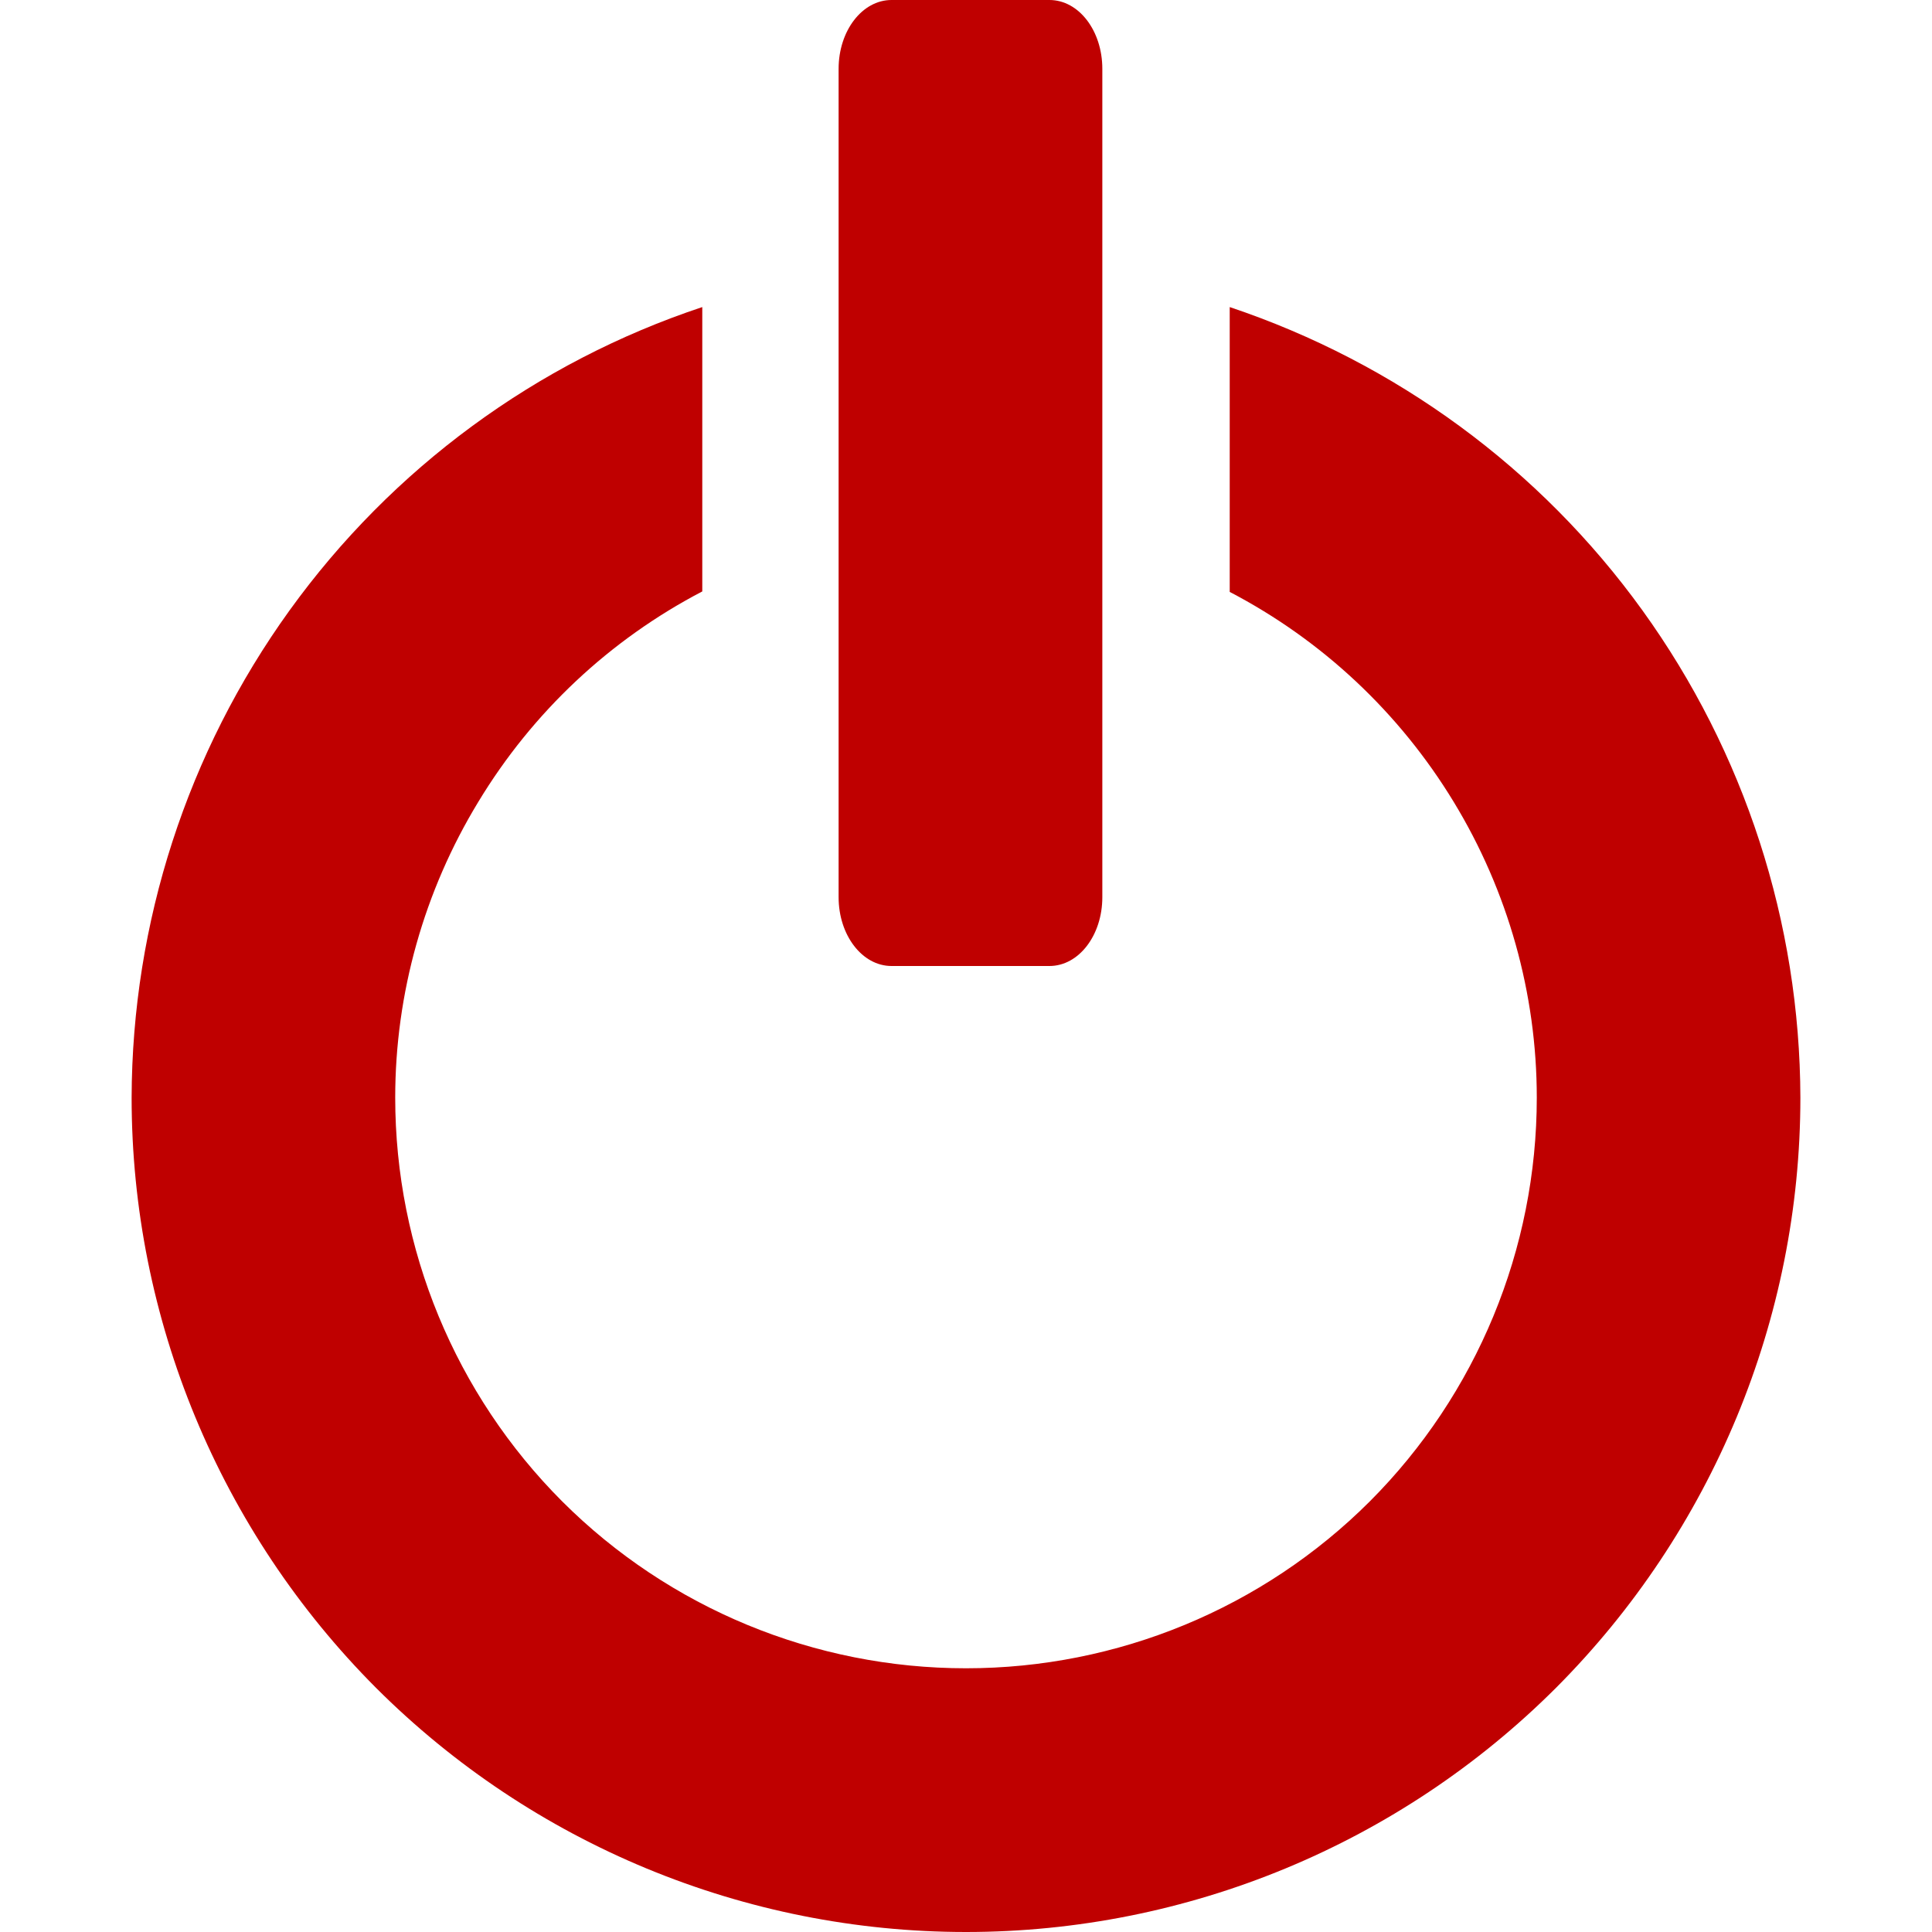 
<svg xmlns="http://www.w3.org/2000/svg" xmlns:xlink="http://www.w3.org/1999/xlink" width="16px" height="16px" viewBox="0 0 16 16" version="1.1">
<g id="surface1">
<path style=" stroke:none;fill-rule:evenodd;fill:#bf0000;fill-opacity:1;" d="M 7.383 0 L 8.691 0 C 8.934 0 9.129 0.254 9.129 0.57 L 9.129 7.43 C 9.129 7.746 8.934 8 8.691 8 L 7.383 8 C 7.141 8 6.945 7.746 6.945 7.43 L 6.945 0.57 C 6.945 0.254 7.141 0 7.383 0 Z M 2.398 5.055 C 3.246 3.879 4.441 3 5.816 2.543 L 5.816 4.898 C 5.051 5.297 4.41 5.898 3.961 6.641 C 3.512 7.379 3.273 8.227 3.273 9.09 C 3.273 10.344 3.77 11.547 4.656 12.434 C 5.543 13.32 6.746 13.816 8 13.816 C 9.254 13.816 10.457 13.32 11.344 12.434 C 12.23 11.547 12.727 10.344 12.727 9.09 C 12.727 8.227 12.488 7.379 12.039 6.641 C 11.59 5.902 10.949 5.301 10.184 4.902 L 10.184 2.543 C 11.559 3.004 12.754 3.879 13.602 5.055 C 14.449 6.23 14.906 7.641 14.91 9.09 C 14.91 10.922 14.18 12.68 12.887 13.977 C 11.59 15.273 9.832 16 8 16 C 6.168 16 4.41 15.273 3.113 13.977 C 1.82 12.68 1.09 10.922 1.09 9.09 C 1.094 7.641 1.551 6.23 2.398 5.055 Z M 2.398 5.055 "/>
</g>
</svg>
